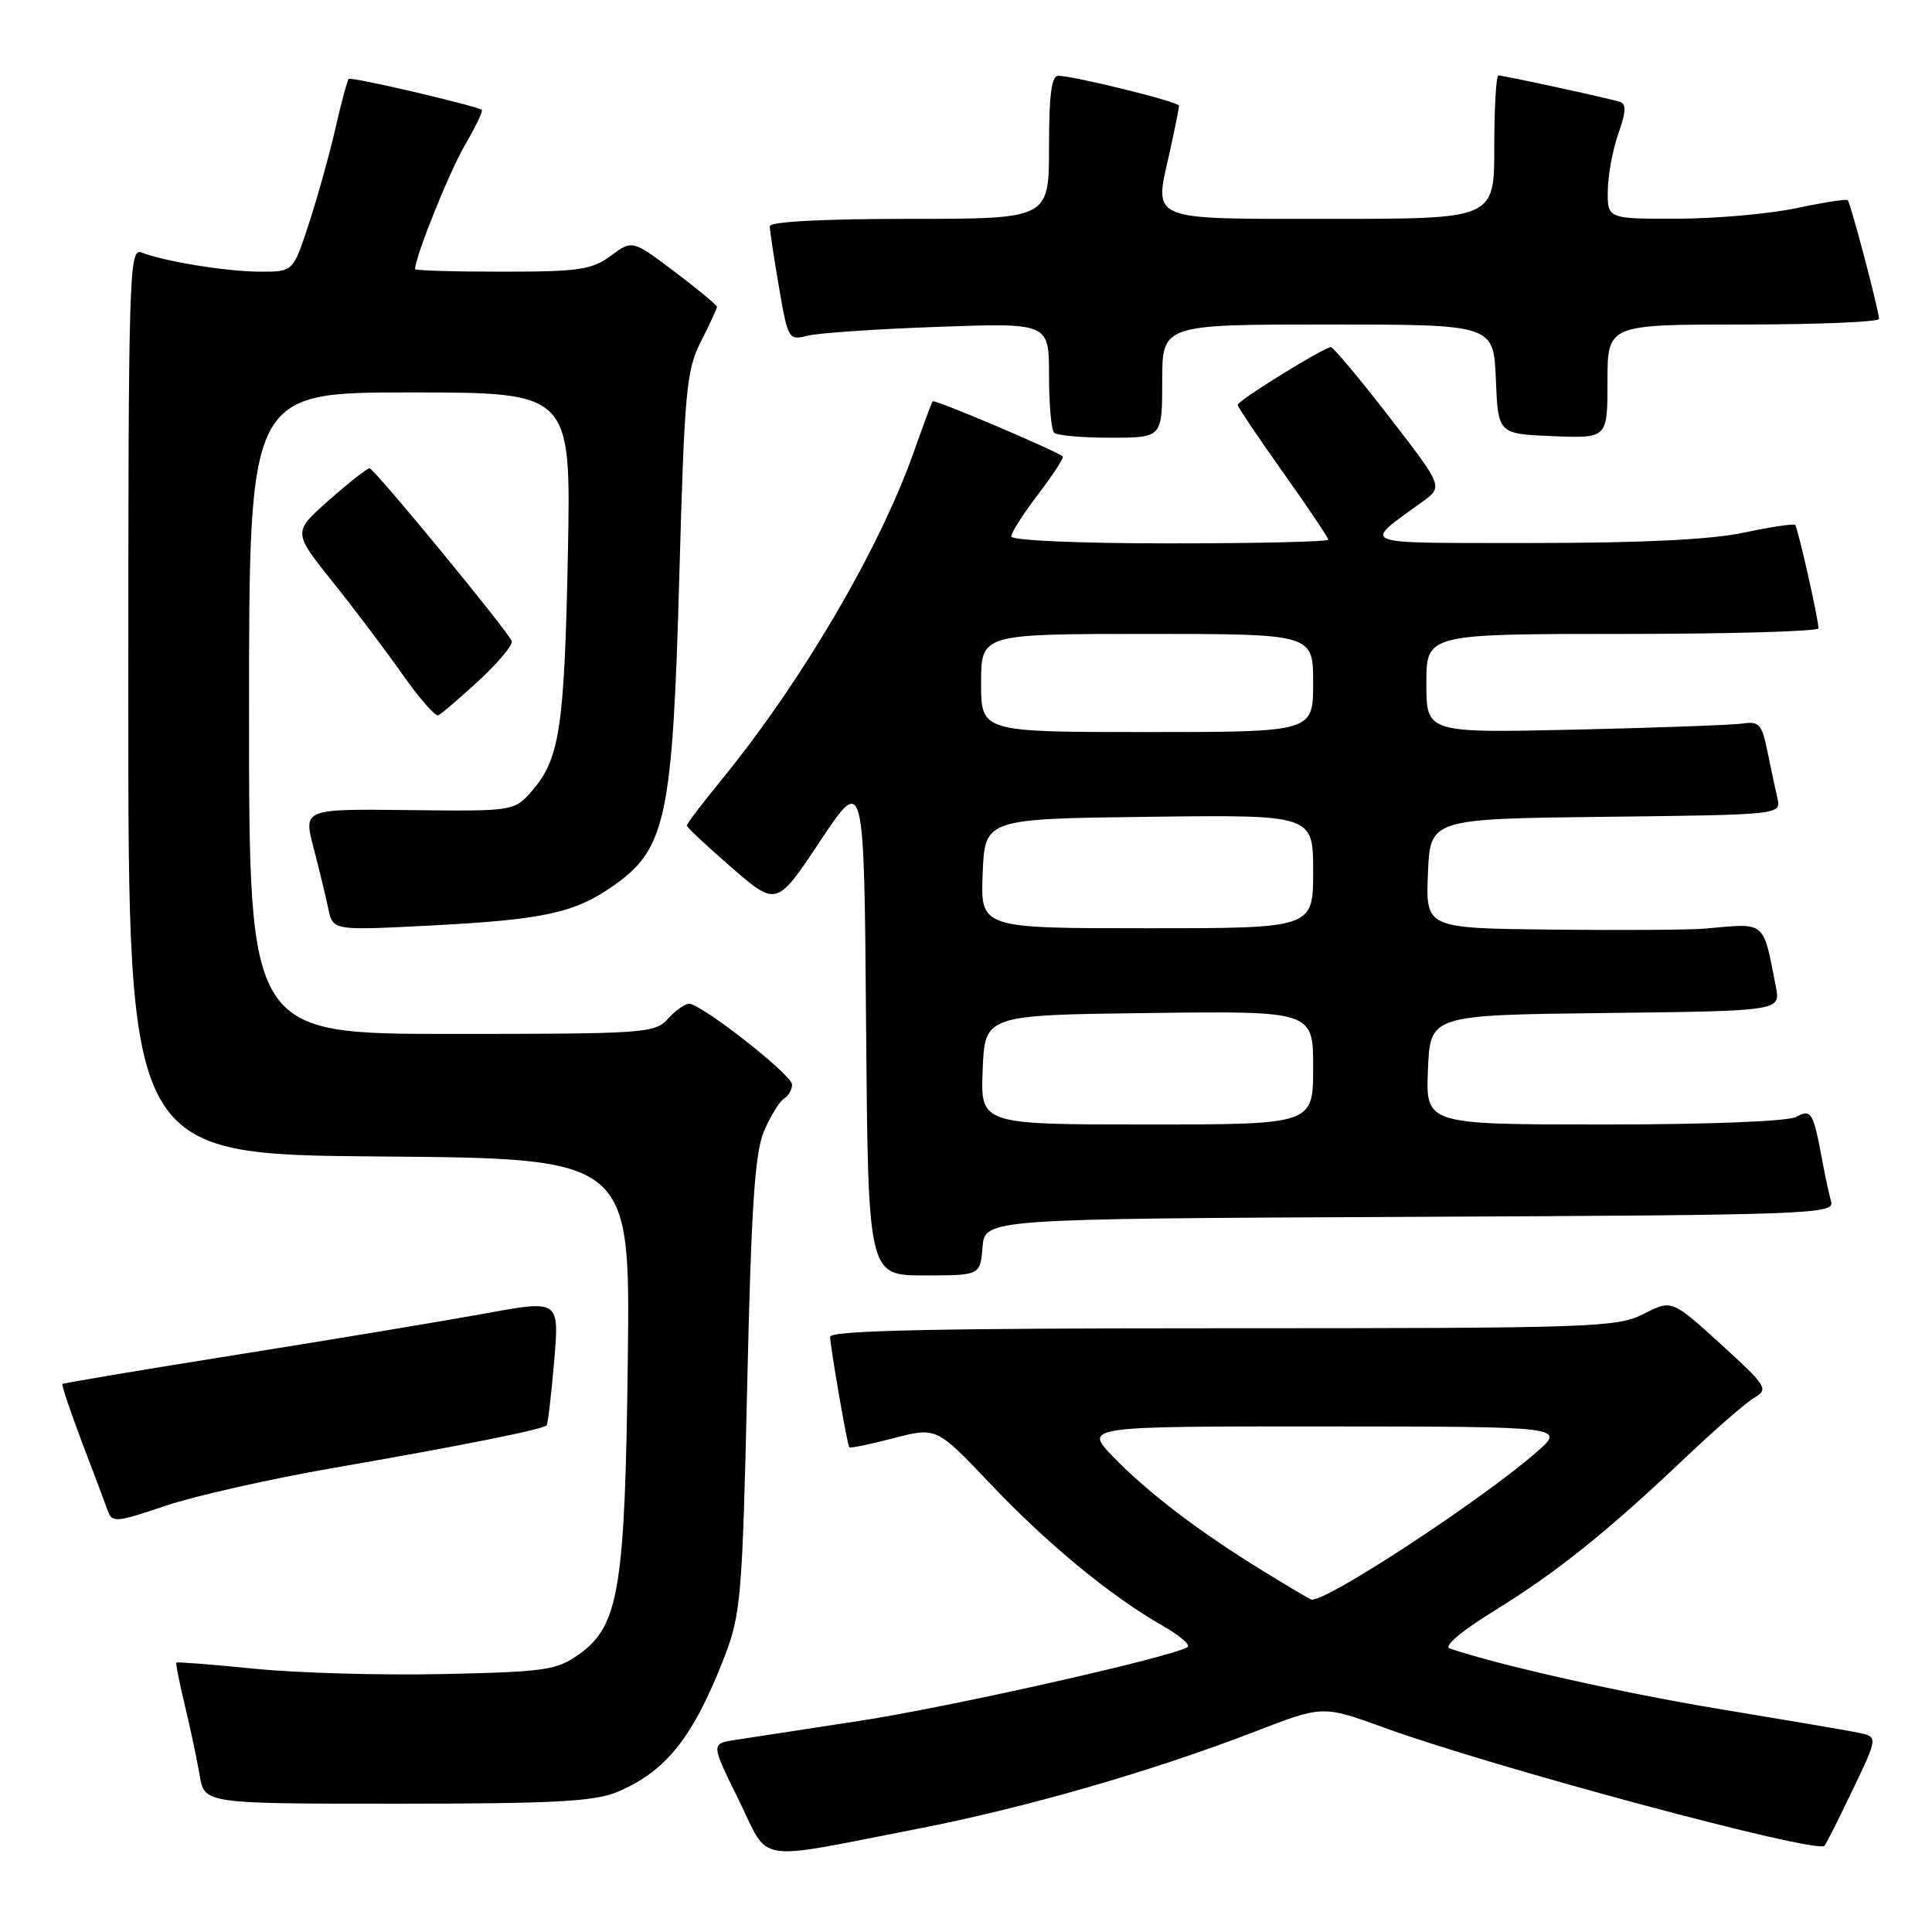 <?xml version="1.0" encoding="UTF-8" standalone="no"?>
<!DOCTYPE svg PUBLIC "-//W3C//DTD SVG 1.1//EN" "http://www.w3.org/Graphics/SVG/1.1/DTD/svg11.dtd" >
<svg xmlns="http://www.w3.org/2000/svg" xmlns:xlink="http://www.w3.org/1999/xlink" version="1.1" viewBox="0 0 256 256">
 <g >
 <path fill="currentColor"
d=" M 121.47 242.35 C 135.76 239.58 152.65 234.71 166.35 229.42 C 175.28 225.97 175.28 225.97 183.39 228.92 C 197.93 234.20 240.67 245.67 241.75 244.58 C 241.95 244.39 243.62 241.06 245.48 237.18 C 248.86 230.13 248.86 230.13 246.18 229.58 C 244.71 229.28 236.53 227.89 228.00 226.48 C 215.17 224.37 198.52 220.63 192.09 218.43 C 191.25 218.14 193.67 216.10 198.09 213.38 C 206.31 208.31 213.02 202.93 223.50 192.98 C 227.35 189.33 231.40 185.81 232.50 185.17 C 234.37 184.08 234.08 183.62 228.01 178.10 C 221.52 172.20 221.52 172.20 217.80 174.10 C 214.29 175.89 211.17 176.00 162.04 176.00 C 123.89 176.00 110.00 176.30 110.00 177.13 C 110.00 178.39 112.24 191.34 112.53 191.77 C 112.63 191.93 115.27 191.38 118.40 190.57 C 124.09 189.09 124.09 189.09 131.29 196.68 C 138.88 204.67 147.25 211.55 154.09 215.44 C 156.34 216.72 157.81 217.99 157.34 218.26 C 155.03 219.63 125.71 226.22 113.92 228.02 C 106.54 229.15 99.09 230.30 97.36 230.56 C 94.21 231.05 94.21 231.05 97.86 238.45 C 102.08 247.03 99.54 246.61 121.47 242.35 Z  M 81.75 237.46 C 88.26 234.74 91.88 230.18 96.01 219.50 C 98.17 213.88 98.37 211.58 99.01 183.50 C 99.55 159.77 100.02 152.74 101.24 149.87 C 102.10 147.88 103.29 145.94 103.90 145.56 C 104.50 145.19 104.98 144.35 104.95 143.69 C 104.90 142.39 92.91 133.00 91.30 133.00 C 90.76 133.00 89.50 133.90 88.50 135.00 C 86.78 136.91 85.42 137.00 59.85 137.00 C 33.00 137.00 33.00 137.00 33.00 94.50 C 33.00 52.00 33.00 52.00 54.33 52.00 C 75.66 52.00 75.66 52.00 75.25 73.25 C 74.79 96.34 74.17 100.54 70.54 104.73 C 68.16 107.50 68.16 107.50 54.18 107.34 C 40.20 107.18 40.20 107.18 41.55 112.34 C 42.29 115.18 43.17 118.81 43.50 120.40 C 44.11 123.30 44.11 123.30 56.81 122.65 C 72.12 121.86 76.13 120.99 81.36 117.31 C 88.24 112.48 89.13 108.24 90.01 76.45 C 90.70 51.70 90.94 49.04 92.88 45.24 C 94.05 42.95 95.00 40.89 95.00 40.66 C 95.00 40.43 92.48 38.34 89.40 36.01 C 83.79 31.78 83.79 31.78 80.94 33.89 C 78.42 35.75 76.71 36.00 66.54 36.00 C 60.19 36.00 55.00 35.85 55.00 35.66 C 55.00 34.05 59.54 22.76 61.59 19.25 C 63.01 16.83 64.02 14.72 63.84 14.57 C 63.13 14.01 46.53 10.13 46.21 10.46 C 46.02 10.64 45.21 13.65 44.41 17.15 C 43.61 20.64 42.02 26.31 40.89 29.75 C 38.84 36.00 38.84 36.00 34.55 36.00 C 30.17 36.00 21.87 34.67 18.75 33.46 C 17.10 32.82 17.00 36.06 17.00 92.88 C 17.00 152.97 17.00 152.97 50.25 153.24 C 83.50 153.50 83.50 153.50 83.19 180.00 C 82.83 210.50 82.02 215.42 76.74 219.19 C 73.77 221.31 72.28 221.53 58.74 221.82 C 50.63 222.00 39.39 221.68 33.78 221.12 C 28.16 220.56 23.48 220.19 23.37 220.30 C 23.26 220.41 23.77 222.97 24.50 226.00 C 25.23 229.03 26.11 233.19 26.46 235.25 C 27.09 239.00 27.09 239.00 52.58 239.00 C 73.25 239.00 78.76 238.71 81.75 237.46 Z  M 44.18 194.51 C 61.22 191.55 71.95 189.41 72.43 188.86 C 72.60 188.66 73.05 184.84 73.43 180.37 C 74.12 172.24 74.12 172.24 64.31 174.04 C 58.91 175.02 44.15 177.48 31.51 179.49 C 18.87 181.50 8.41 183.26 8.28 183.39 C 8.14 183.52 9.30 186.98 10.85 191.07 C 12.41 195.15 13.95 199.27 14.29 200.21 C 14.86 201.78 15.45 201.73 21.88 199.54 C 25.72 198.24 35.75 195.97 44.18 194.51 Z  M 130.19 165.25 C 130.50 161.50 130.50 161.50 186.81 161.24 C 239.80 161.00 243.10 160.88 242.64 159.24 C 242.37 158.28 241.86 155.93 241.50 154.00 C 240.26 147.31 240.03 146.91 238.00 148.00 C 236.91 148.59 226.34 149.00 212.52 149.00 C 188.91 149.00 188.91 149.00 189.21 141.75 C 189.50 134.50 189.50 134.50 212.72 134.23 C 235.94 133.96 235.94 133.96 235.31 130.73 C 233.57 121.88 234.09 122.31 226.00 123.04 C 224.07 123.22 214.94 123.28 205.71 123.18 C 188.91 123.00 188.91 123.00 189.21 115.75 C 189.50 108.50 189.50 108.50 212.76 108.23 C 236.03 107.96 236.03 107.96 235.51 105.73 C 235.22 104.50 234.63 101.70 234.18 99.50 C 233.48 95.99 233.08 95.55 230.94 95.87 C 229.60 96.07 219.61 96.43 208.75 96.68 C 189.00 97.12 189.00 97.12 189.00 90.56 C 189.00 84.00 189.00 84.00 215.00 84.00 C 229.30 84.00 240.98 83.66 240.96 83.25 C 240.89 81.72 238.21 69.88 237.86 69.55 C 237.66 69.37 234.57 69.83 231.00 70.59 C 226.63 71.51 217.45 71.95 203.00 71.95 C 179.32 71.93 180.44 72.35 188.47 66.49 C 191.23 64.49 191.23 64.49 184.08 55.24 C 180.15 50.16 176.67 46.00 176.35 46.00 C 175.44 46.00 164.00 53.08 164.00 53.64 C 164.00 53.91 166.70 57.94 170.00 62.58 C 173.30 67.22 176.00 71.24 176.00 71.51 C 176.00 71.78 166.55 72.00 155.00 72.00 C 142.83 72.00 134.00 71.61 134.00 71.08 C 134.00 70.57 135.61 68.05 137.57 65.48 C 139.53 62.91 140.99 60.66 140.82 60.49 C 140.11 59.79 123.81 52.87 123.58 53.17 C 123.45 53.35 122.31 56.42 121.04 60.00 C 116.51 72.79 106.27 90.25 95.68 103.24 C 93.10 106.39 91.00 109.16 91.00 109.39 C 91.00 109.62 93.68 112.12 96.95 114.96 C 102.91 120.12 102.91 120.12 108.70 111.41 C 114.50 102.70 114.50 102.70 114.76 135.85 C 115.03 169.00 115.03 169.00 122.45 169.00 C 129.88 169.00 129.88 169.00 130.19 165.25 Z  M 63.45 90.18 C 66.02 87.80 67.98 85.45 67.81 84.96 C 67.38 83.71 49.62 62.11 48.97 62.05 C 48.68 62.02 46.27 63.91 43.62 66.25 C 38.80 70.50 38.80 70.50 44.00 77.00 C 46.87 80.58 51.04 86.10 53.27 89.28 C 55.50 92.46 57.66 94.93 58.06 94.78 C 58.45 94.63 60.88 92.55 63.45 90.18 Z  M 154.00 50.50 C 154.00 43.00 154.00 43.00 175.96 43.00 C 197.91 43.00 197.91 43.00 198.21 50.25 C 198.50 57.50 198.50 57.50 205.75 57.79 C 213.00 58.09 213.00 58.09 213.00 50.54 C 213.00 43.00 213.00 43.00 231.00 43.00 C 240.90 43.00 248.99 42.66 248.98 42.25 C 248.96 41.09 245.20 26.86 244.83 26.52 C 244.65 26.35 241.57 26.83 238.00 27.59 C 234.43 28.34 227.34 28.97 222.25 28.98 C 213.00 29.00 213.00 29.00 213.04 25.25 C 213.07 23.19 213.70 19.78 214.45 17.68 C 215.45 14.87 215.51 13.77 214.66 13.50 C 213.12 13.01 199.26 10.00 198.55 10.00 C 198.25 10.00 198.00 14.28 198.00 19.50 C 198.00 29.00 198.00 29.00 176.47 29.00 C 151.85 29.00 152.91 29.44 154.99 20.16 C 155.68 17.05 156.24 14.28 156.22 14.00 C 156.18 13.49 142.56 10.12 140.25 10.04 C 139.33 10.01 139.00 12.54 139.00 19.50 C 139.00 29.00 139.00 29.00 120.50 29.00 C 109.07 29.00 102.00 29.37 102.00 29.98 C 102.00 30.52 102.55 34.16 103.22 38.06 C 104.40 44.95 104.50 45.13 106.97 44.49 C 108.36 44.13 116.14 43.60 124.25 43.31 C 139.00 42.78 139.00 42.78 139.00 49.72 C 139.00 53.54 139.30 56.97 139.67 57.33 C 140.03 57.70 143.41 58.00 147.17 58.00 C 154.00 58.00 154.00 58.00 154.00 50.50 Z  M 167.44 208.21 C 158.96 203.01 152.17 197.84 147.55 193.08 C 143.59 189.00 143.59 189.00 175.55 189.01 C 207.50 189.03 207.50 189.03 203.50 192.50 C 196.12 198.91 175.81 212.21 173.79 211.96 C 173.63 211.95 170.77 210.26 167.44 208.21 Z  M 130.21 141.75 C 130.50 134.50 130.50 134.50 152.25 134.23 C 174.00 133.96 174.00 133.96 174.00 141.48 C 174.00 149.00 174.00 149.00 151.96 149.00 C 129.91 149.00 129.91 149.00 130.21 141.75 Z  M 130.21 115.75 C 130.50 108.50 130.50 108.50 152.25 108.23 C 174.00 107.96 174.00 107.96 174.00 115.48 C 174.00 123.00 174.00 123.00 151.96 123.00 C 129.91 123.00 129.91 123.00 130.21 115.75 Z  M 130.00 90.50 C 130.00 84.00 130.00 84.00 152.00 84.00 C 174.00 84.00 174.00 84.00 174.00 90.50 C 174.00 97.00 174.00 97.00 152.00 97.00 C 130.00 97.00 130.00 97.00 130.00 90.50 Z "/>
</g>
</svg>
